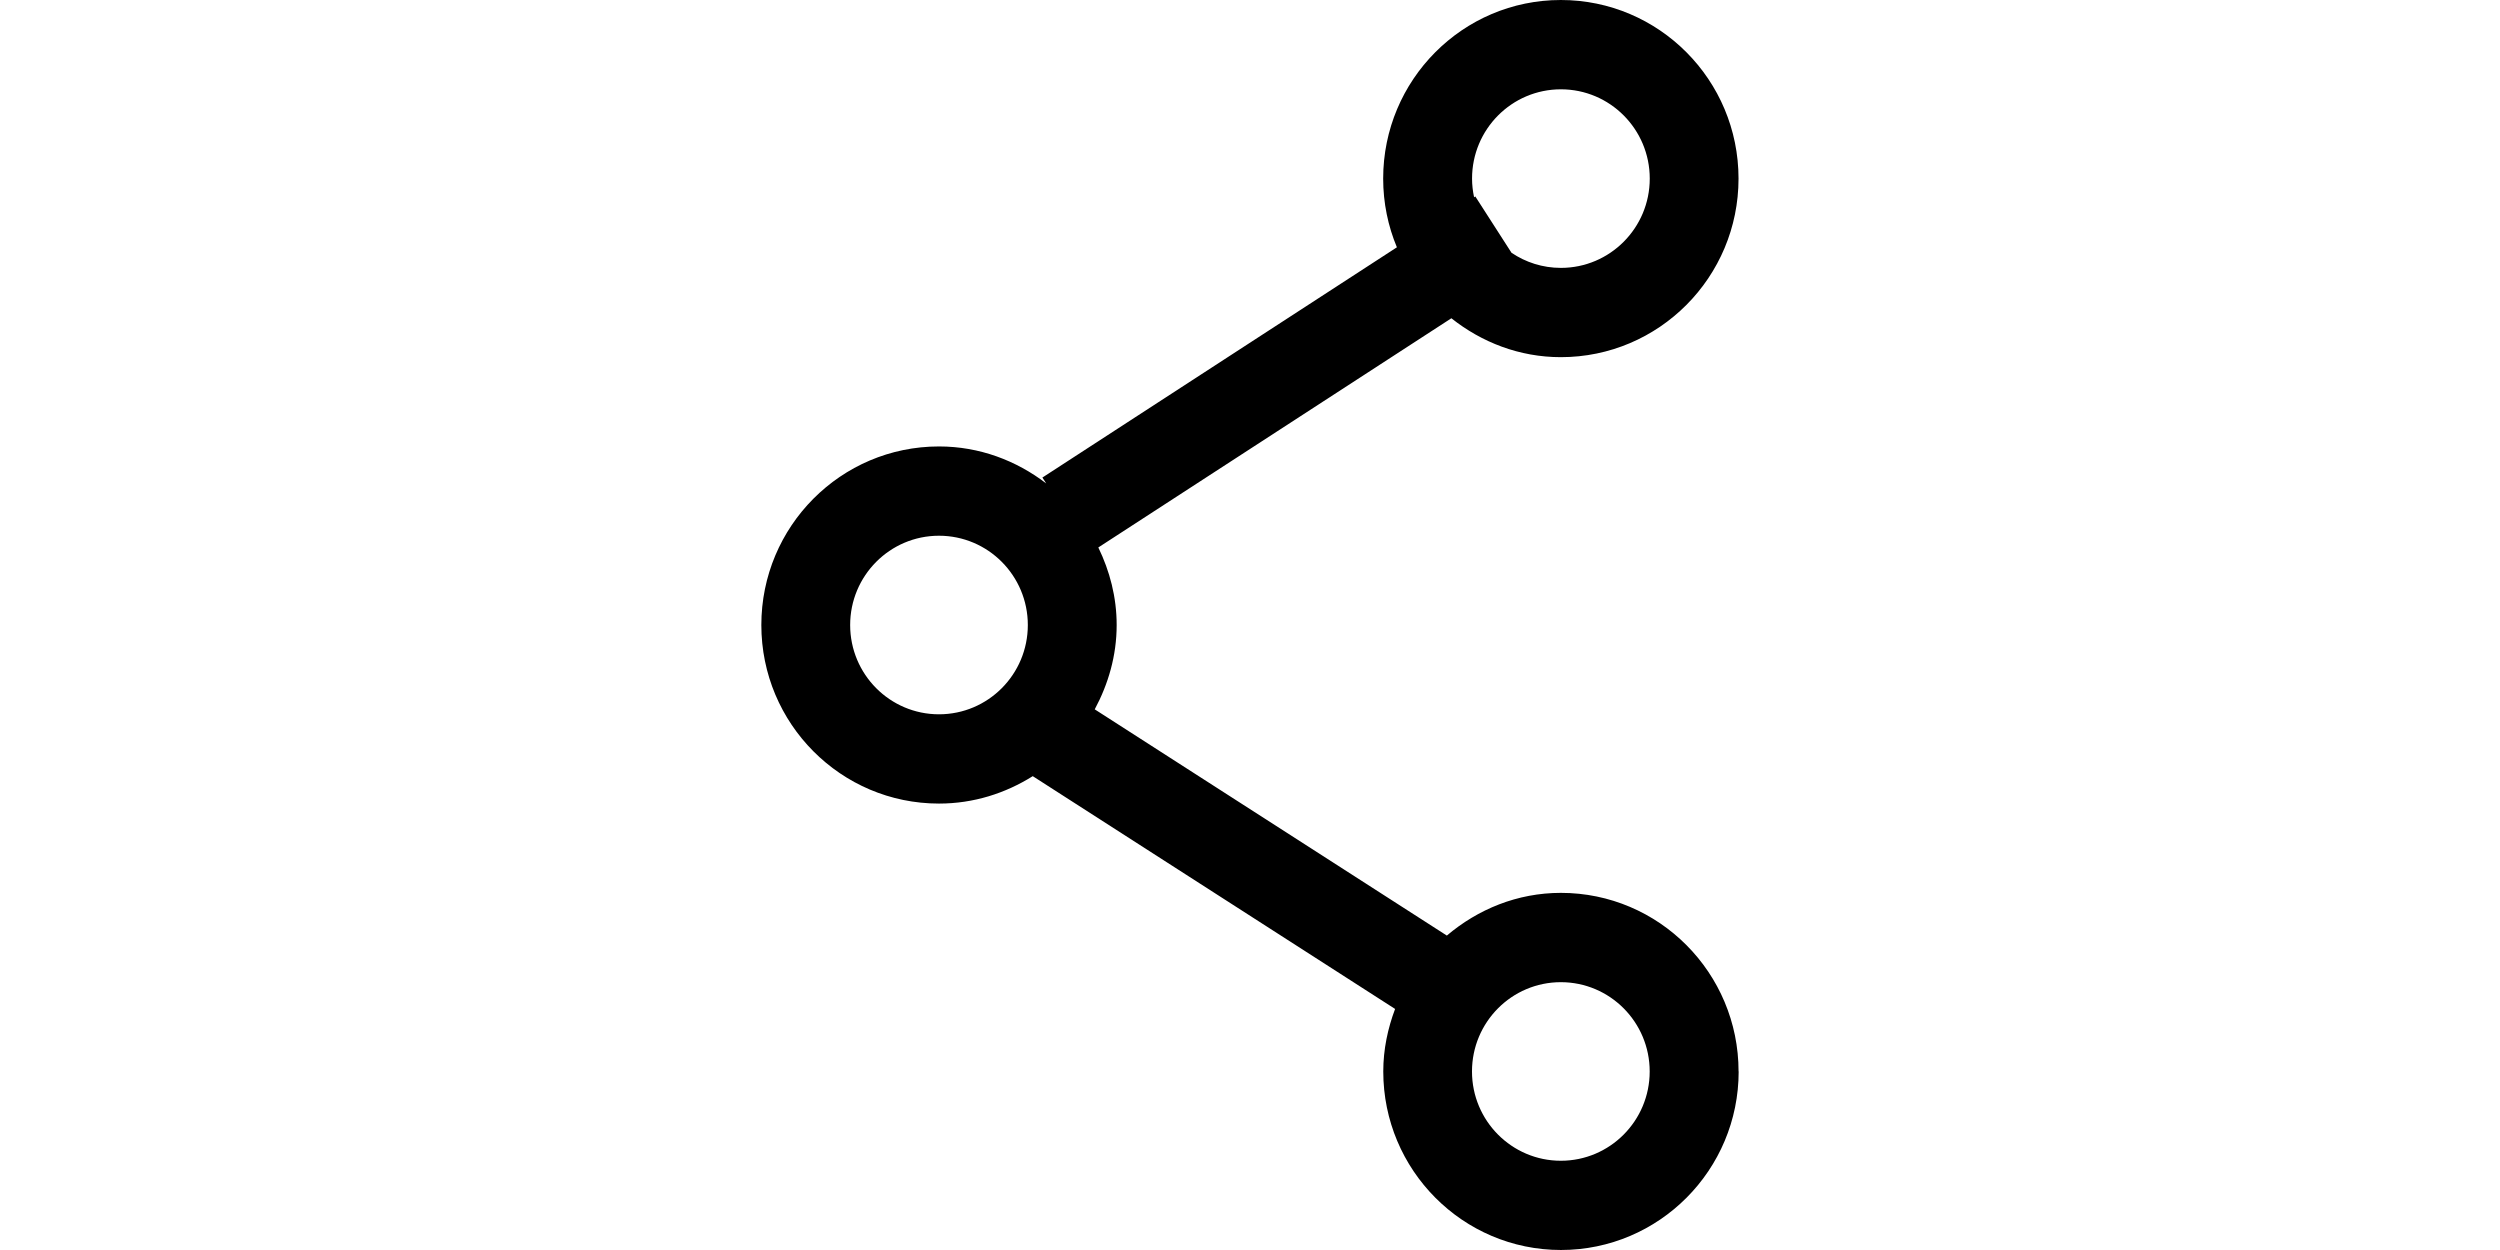 <?xml version="1.0" standalone="no"?><!DOCTYPE svg PUBLIC "-//W3C//DTD SVG 1.1//EN" "http://www.w3.org/Graphics/SVG/1.1/DTD/svg11.dtd"><svg class="icon" height="512" viewBox="0 0 1024 1024" version="1.1" xmlns="http://www.w3.org/2000/svg"><path d="M912.231 877.743c0-80.808-65.193-146.308-145.566-146.308-35.753 0-68.055 13.494-93.407 34.986l-288.45-185.332c11.091-20.675 17.966-43.931 17.966-69.078 0-22.873-5.673-44.263-15.027-63.532l289.216-187.759c24.815 19.678 55.686 31.868 89.676 31.868 80.373 0 145.566-65.5 145.566-146.282 0-80.808-65.193-146.308-145.566-146.308-80.373 0-145.541 65.525-145.541 146.308 0 19.934 4.012 38.973 11.245 56.274L341.925 391.21l3.143 4.83c-24.483-18.732-54.69-30.309-87.836-30.309-80.373 0-145.541 65.474-145.541 146.282s65.168 146.282 145.541 146.282c28.316 0 54.46-8.433 76.796-22.464l296.832 190.698c-5.98 15.947-9.686 33.12-9.686 51.188 0 80.782 65.168 146.282 145.541 146.282 80.373 0 145.592-65.5 145.592-146.282l0 0L912.231 877.743zM726.21 207.054l-29.645-46.128-0.997 0.664c-1.048-4.958-1.661-10.069-1.661-15.282 0-40.429 32.584-73.141 72.783-73.141s72.783 32.737 72.783 73.141c0 40.378-32.584 73.141-72.783 73.141C751.689 219.449 737.787 214.874 726.21 207.054L726.21 207.054 726.21 207.054zM184.45 512.013c0-40.378 32.584-73.141 72.758-73.141 40.199 0 72.783 32.737 72.783 73.141 0 40.429-32.584 73.141-72.783 73.141C217.034 585.154 184.45 552.417 184.45 512.013L184.45 512.013 184.45 512.013zM693.856 877.743c0-40.404 32.584-73.141 72.783-73.141s72.783 32.737 72.783 73.141c0 40.378-32.584 73.141-72.783 73.141C726.465 950.885 693.856 918.122 693.856 877.743L693.856 877.743 693.856 877.743z" /></svg>